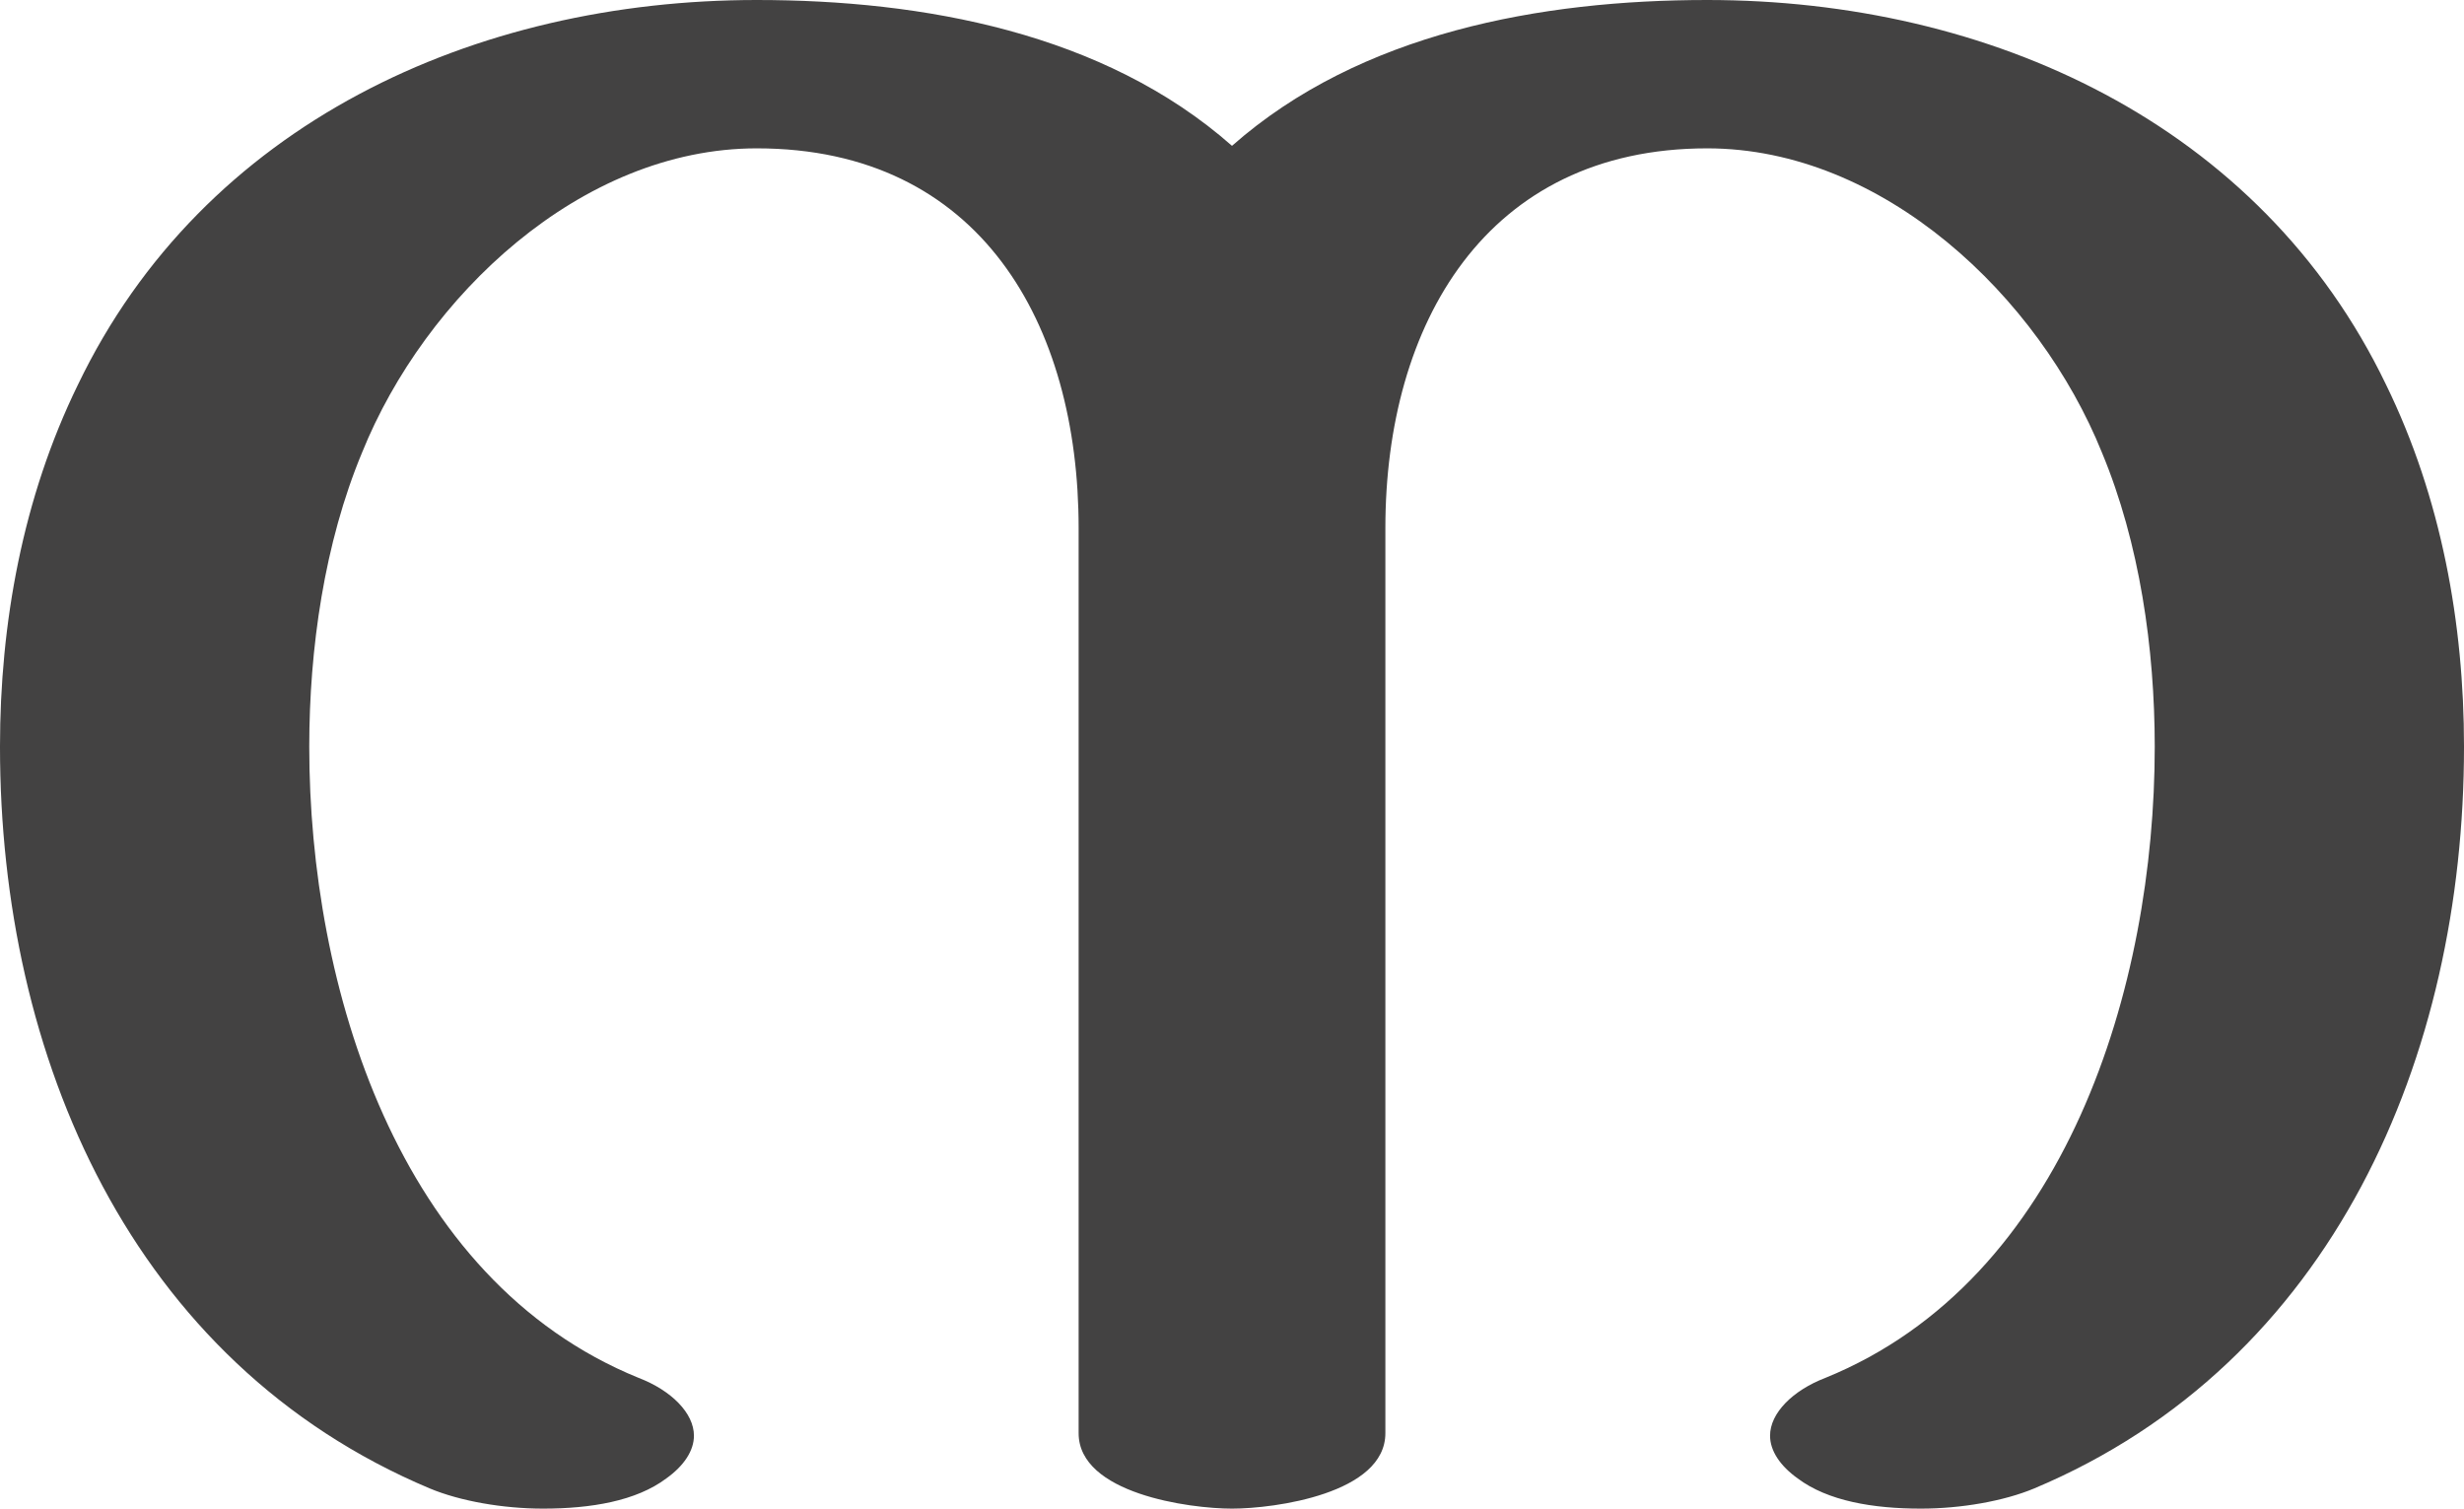 <?xml version="1.0" encoding="UTF-8"?>
<!DOCTYPE svg PUBLIC "-//W3C//DTD SVG 1.1//EN" "http://www.w3.org/Graphics/SVG/1.1/DTD/svg11.dtd">
<!-- Creator: CorelDRAW X8 -->
<svg xmlns="http://www.w3.org/2000/svg" xml:space="preserve" width="980px" height="600px" version="1.1" style="shape-rendering:geometricPrecision; text-rendering:geometricPrecision; image-rendering:optimizeQuality; fill-rule:evenodd; clip-rule:evenodd"
viewBox="0 0 980 600"
 xmlns:xlink="http://www.w3.org/1999/xlink">
 <defs>
  <style type="text/css">
   <![CDATA[
    .fil0 {fill:#434242;fill-rule:nonzero}
   ]]>
  </style>
 </defs>
 <g id="Layer_x0020_1">
  <path class="fil0" d="M301 0c-112,0 -220,49 -270,153 -22,45 -31,95 -31,144 0,123 52,245 171,295 12,5 29,8 45,8 19,0 37,-3 49,-12 7,-5 11,-11 11,-17 0,-9 -9,-18 -22,-23 -96,-39 -131,-156 -131,-251 0,-39 6,-81 21,-117 25,-62 87,-121 157,-121 89,0 128,70 128,151l0 360c0,24 44,30 61,30 17,0 61,-6 61,-30l0 -360c0,-81 40,-151 128,-151 70,0 132,59 157,121 15,36 21,78 21,117 0,95 -35,212 -131,251 -13,5 -22,14 -22,23 0,6 4,12 11,17 12,9 30,12 49,12 16,0 33,-3 45,-8 119,-50 171,-172 171,-295 0,-49 -9,-99 -31,-144 -50,-104 -158,-153 -270,-153 -66,0 -138,13 -189,58 -51,-45 -123,-58 -189,-58z"/>
 </g>
</svg>
